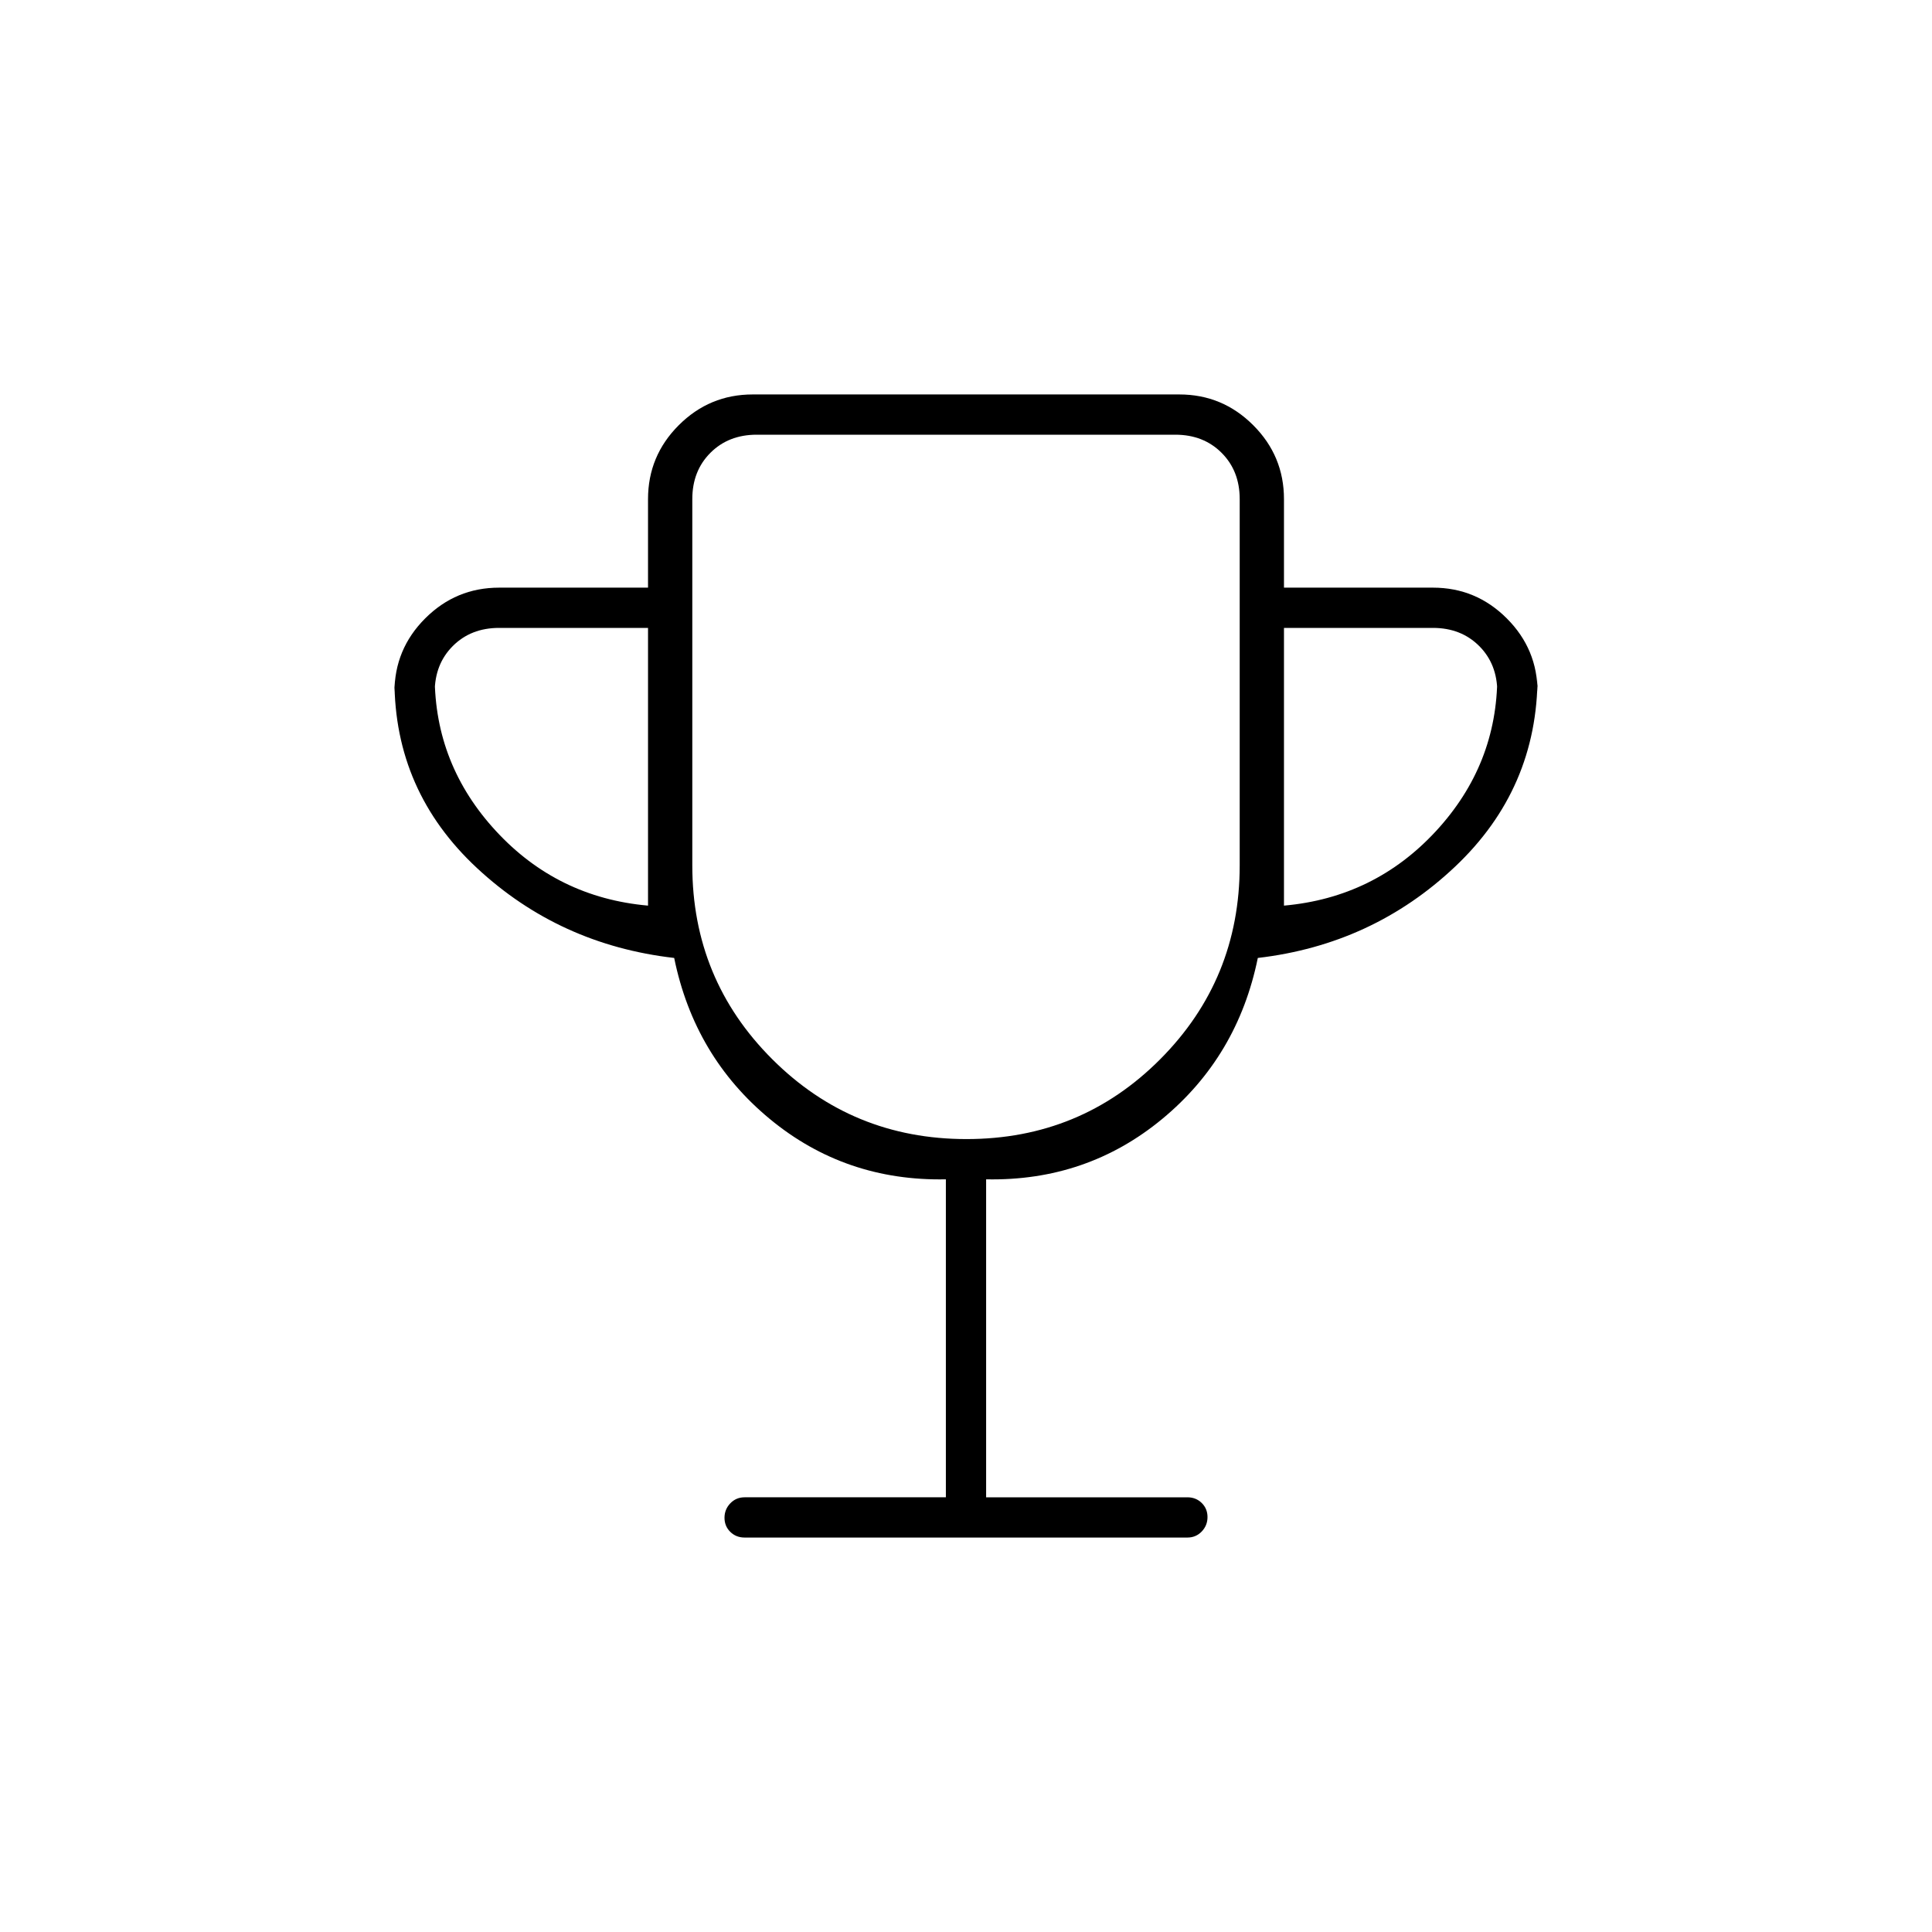 <svg xmlns="http://www.w3.org/2000/svg" height="20" viewBox="0 -960 960 960" width="20"><path d="M470-216v-158q-50 1-87.5-30T335-484q-57.02-6.55-98.01-44.69Q196-566.84 196-622v6q0-21.45 15.27-36.72Q226.55-668 248-668h74v-44q0-21.45 15.27-36.72Q352.55-764 374-764h212q21.45 0 36.72 15.28Q638-733.45 638-712v44h74q21.45 0 36.72 15.28Q764-637.45 764-616v-8q0 55.93-40.99 94.65Q682.02-490.64 625-484q-10 49-47.5 80T490-374v158h100q4.25 0 7.13 2.82 2.87 2.83 2.87 7 0 4.18-2.87 7.18-2.88 3-7.13 3H370q-4.25 0-7.12-2.82-2.88-2.83-2.88-7 0-4.18 2.88-7.18 2.87-3 7.12-3h100ZM322-510v-138h-74q-14 0-23 9t-9 23v-8q0 44 30.5 77t75.5 37Zm158.24 116q56.76 0 96.26-39.67Q616-473.33 616-530v-182q0-14-9-23t-23-9H376q-14 0-23 9t-9 23v182q0 56.67 39.74 96.33Q423.47-394 480.24-394ZM638-510q45-4 75.5-37t30.5-77v8q0-14-9-23t-23-9h-74v138Zm-158-59Z"/></svg>